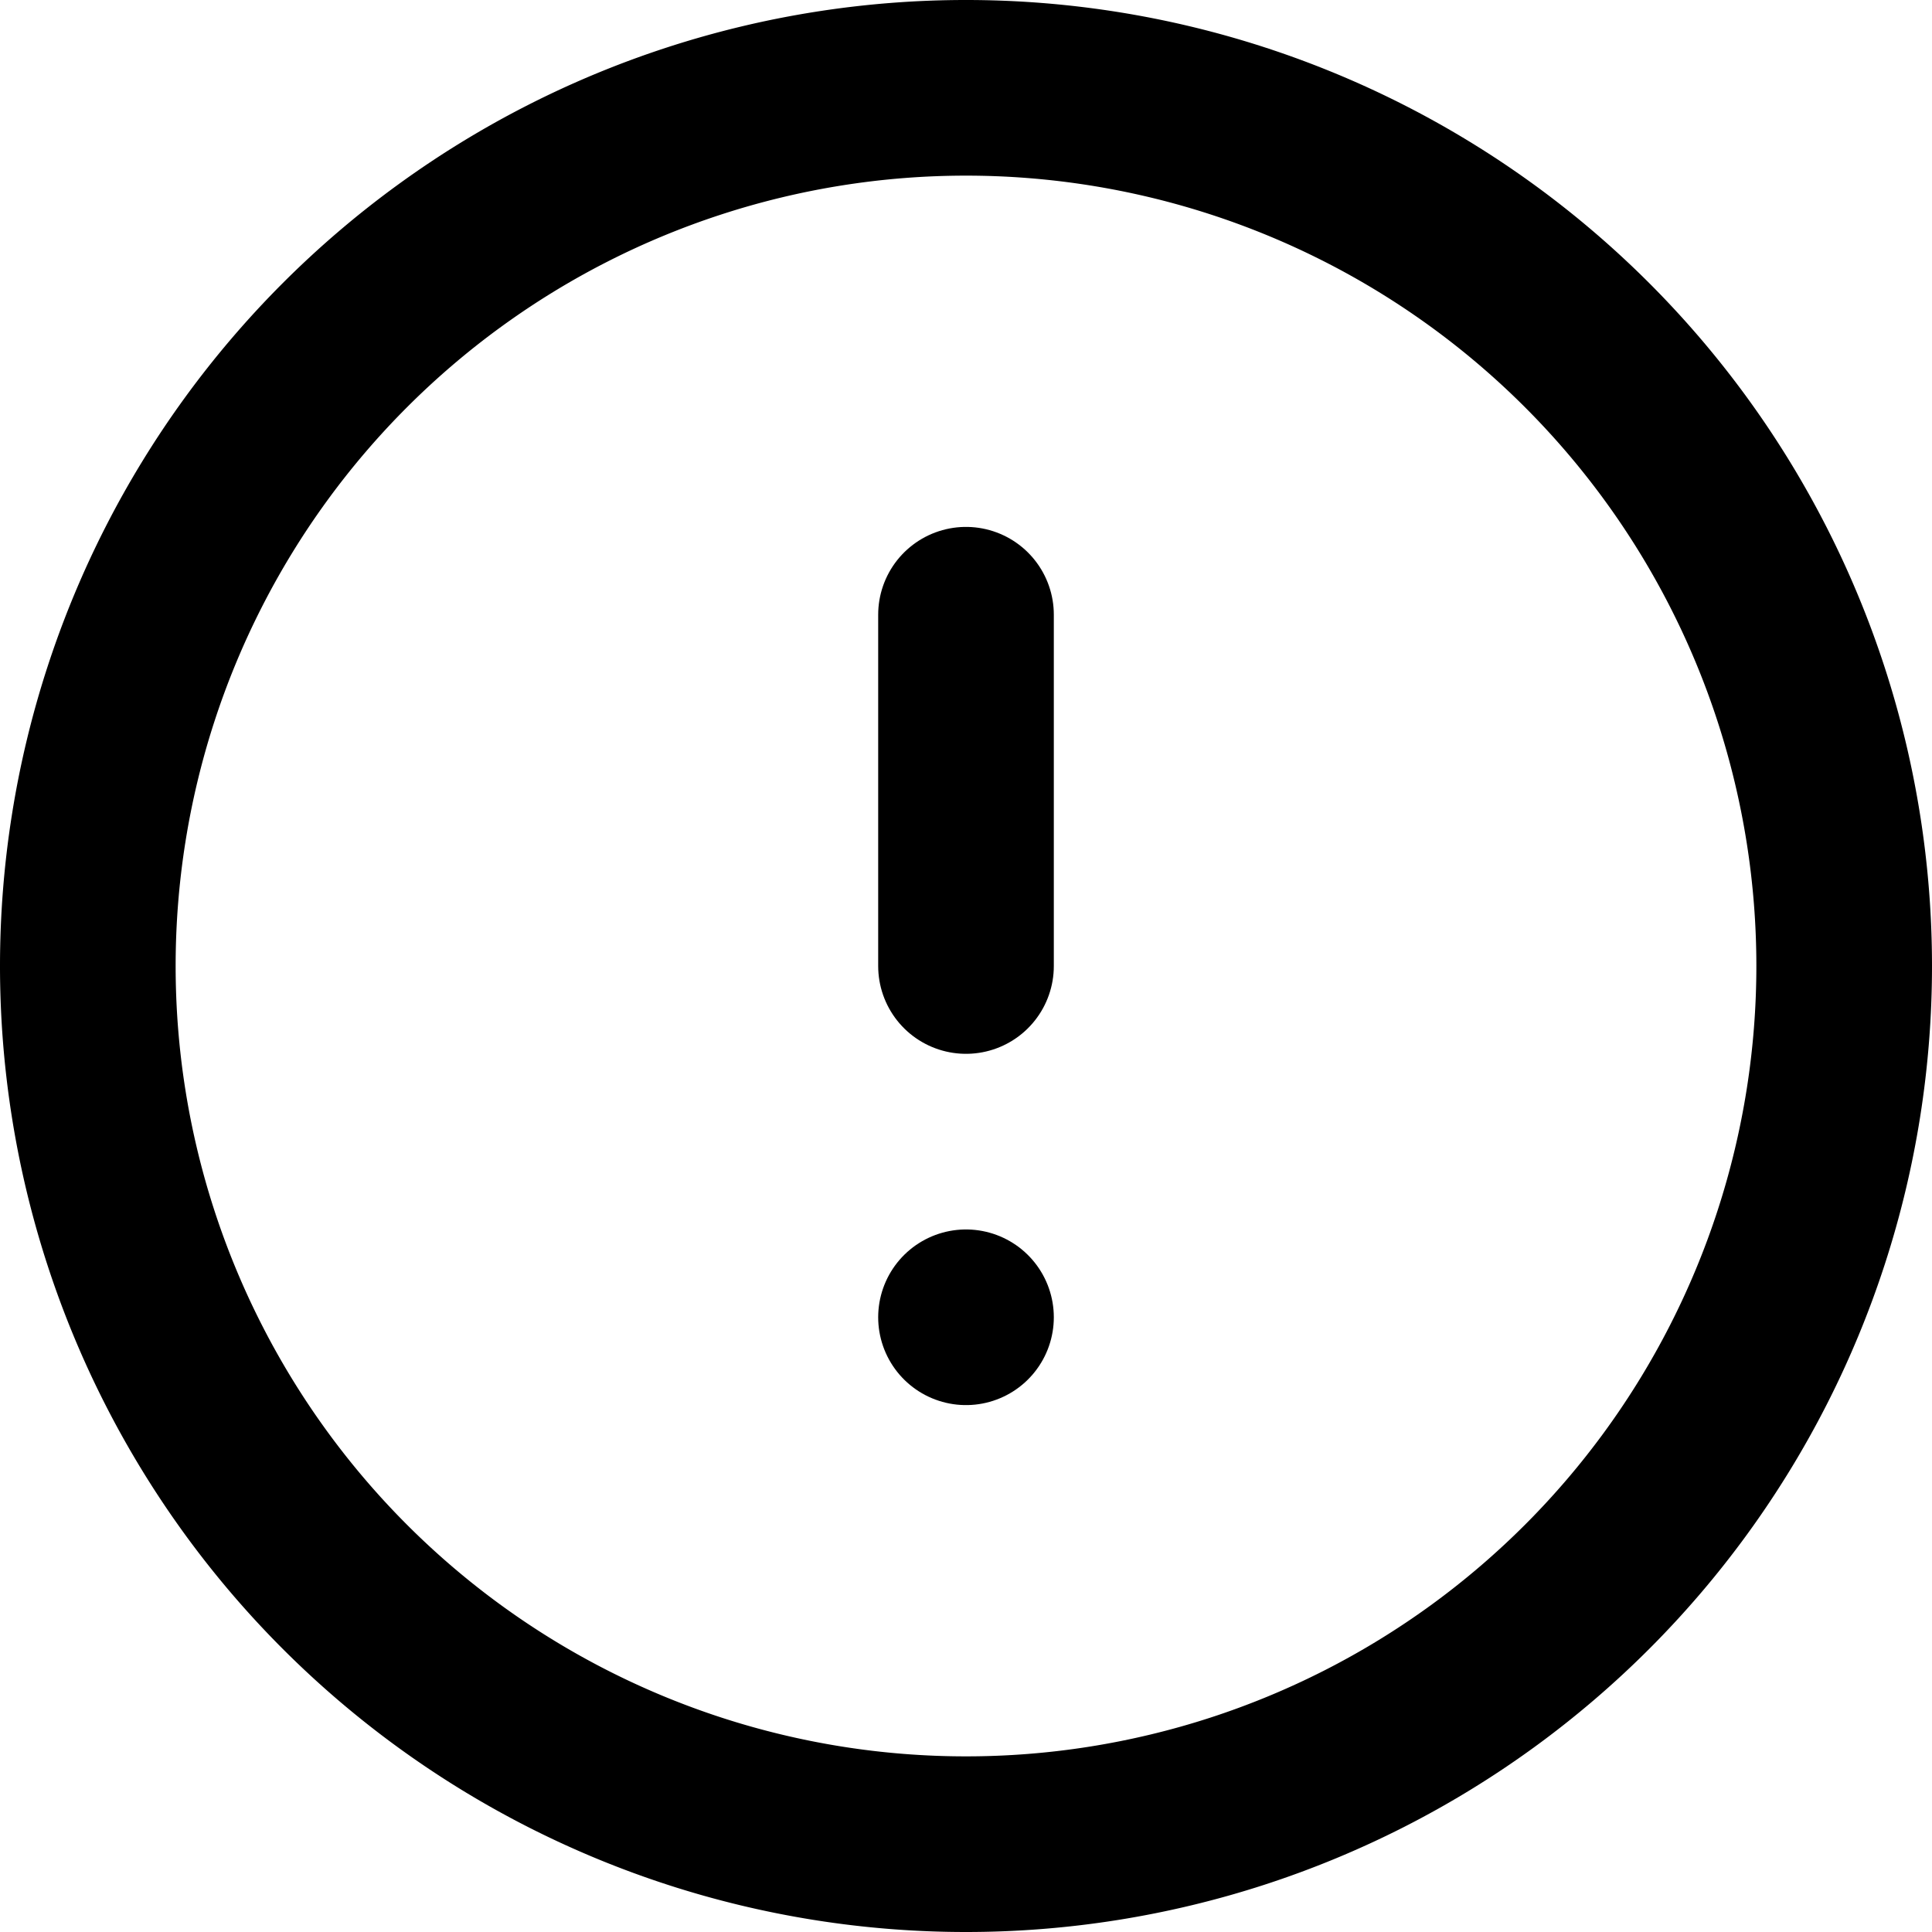 <svg fill="none" xmlns="http://www.w3.org/2000/svg" viewBox="0 0 22 22"><path d="M11 21a10 10 0 1 0 0-20 10 10 0 0 0 0 20Z" stroke="#000" stroke-width="2" stroke-linecap="round" stroke-linejoin="round"/><path d="M11 7v4" stroke="#000" stroke-width="2" stroke-linecap="round" stroke-linejoin="round"/><path d="M11 15h0" stroke="#000" stroke-width="2" stroke-linecap="round" stroke-linejoin="round"/></svg>